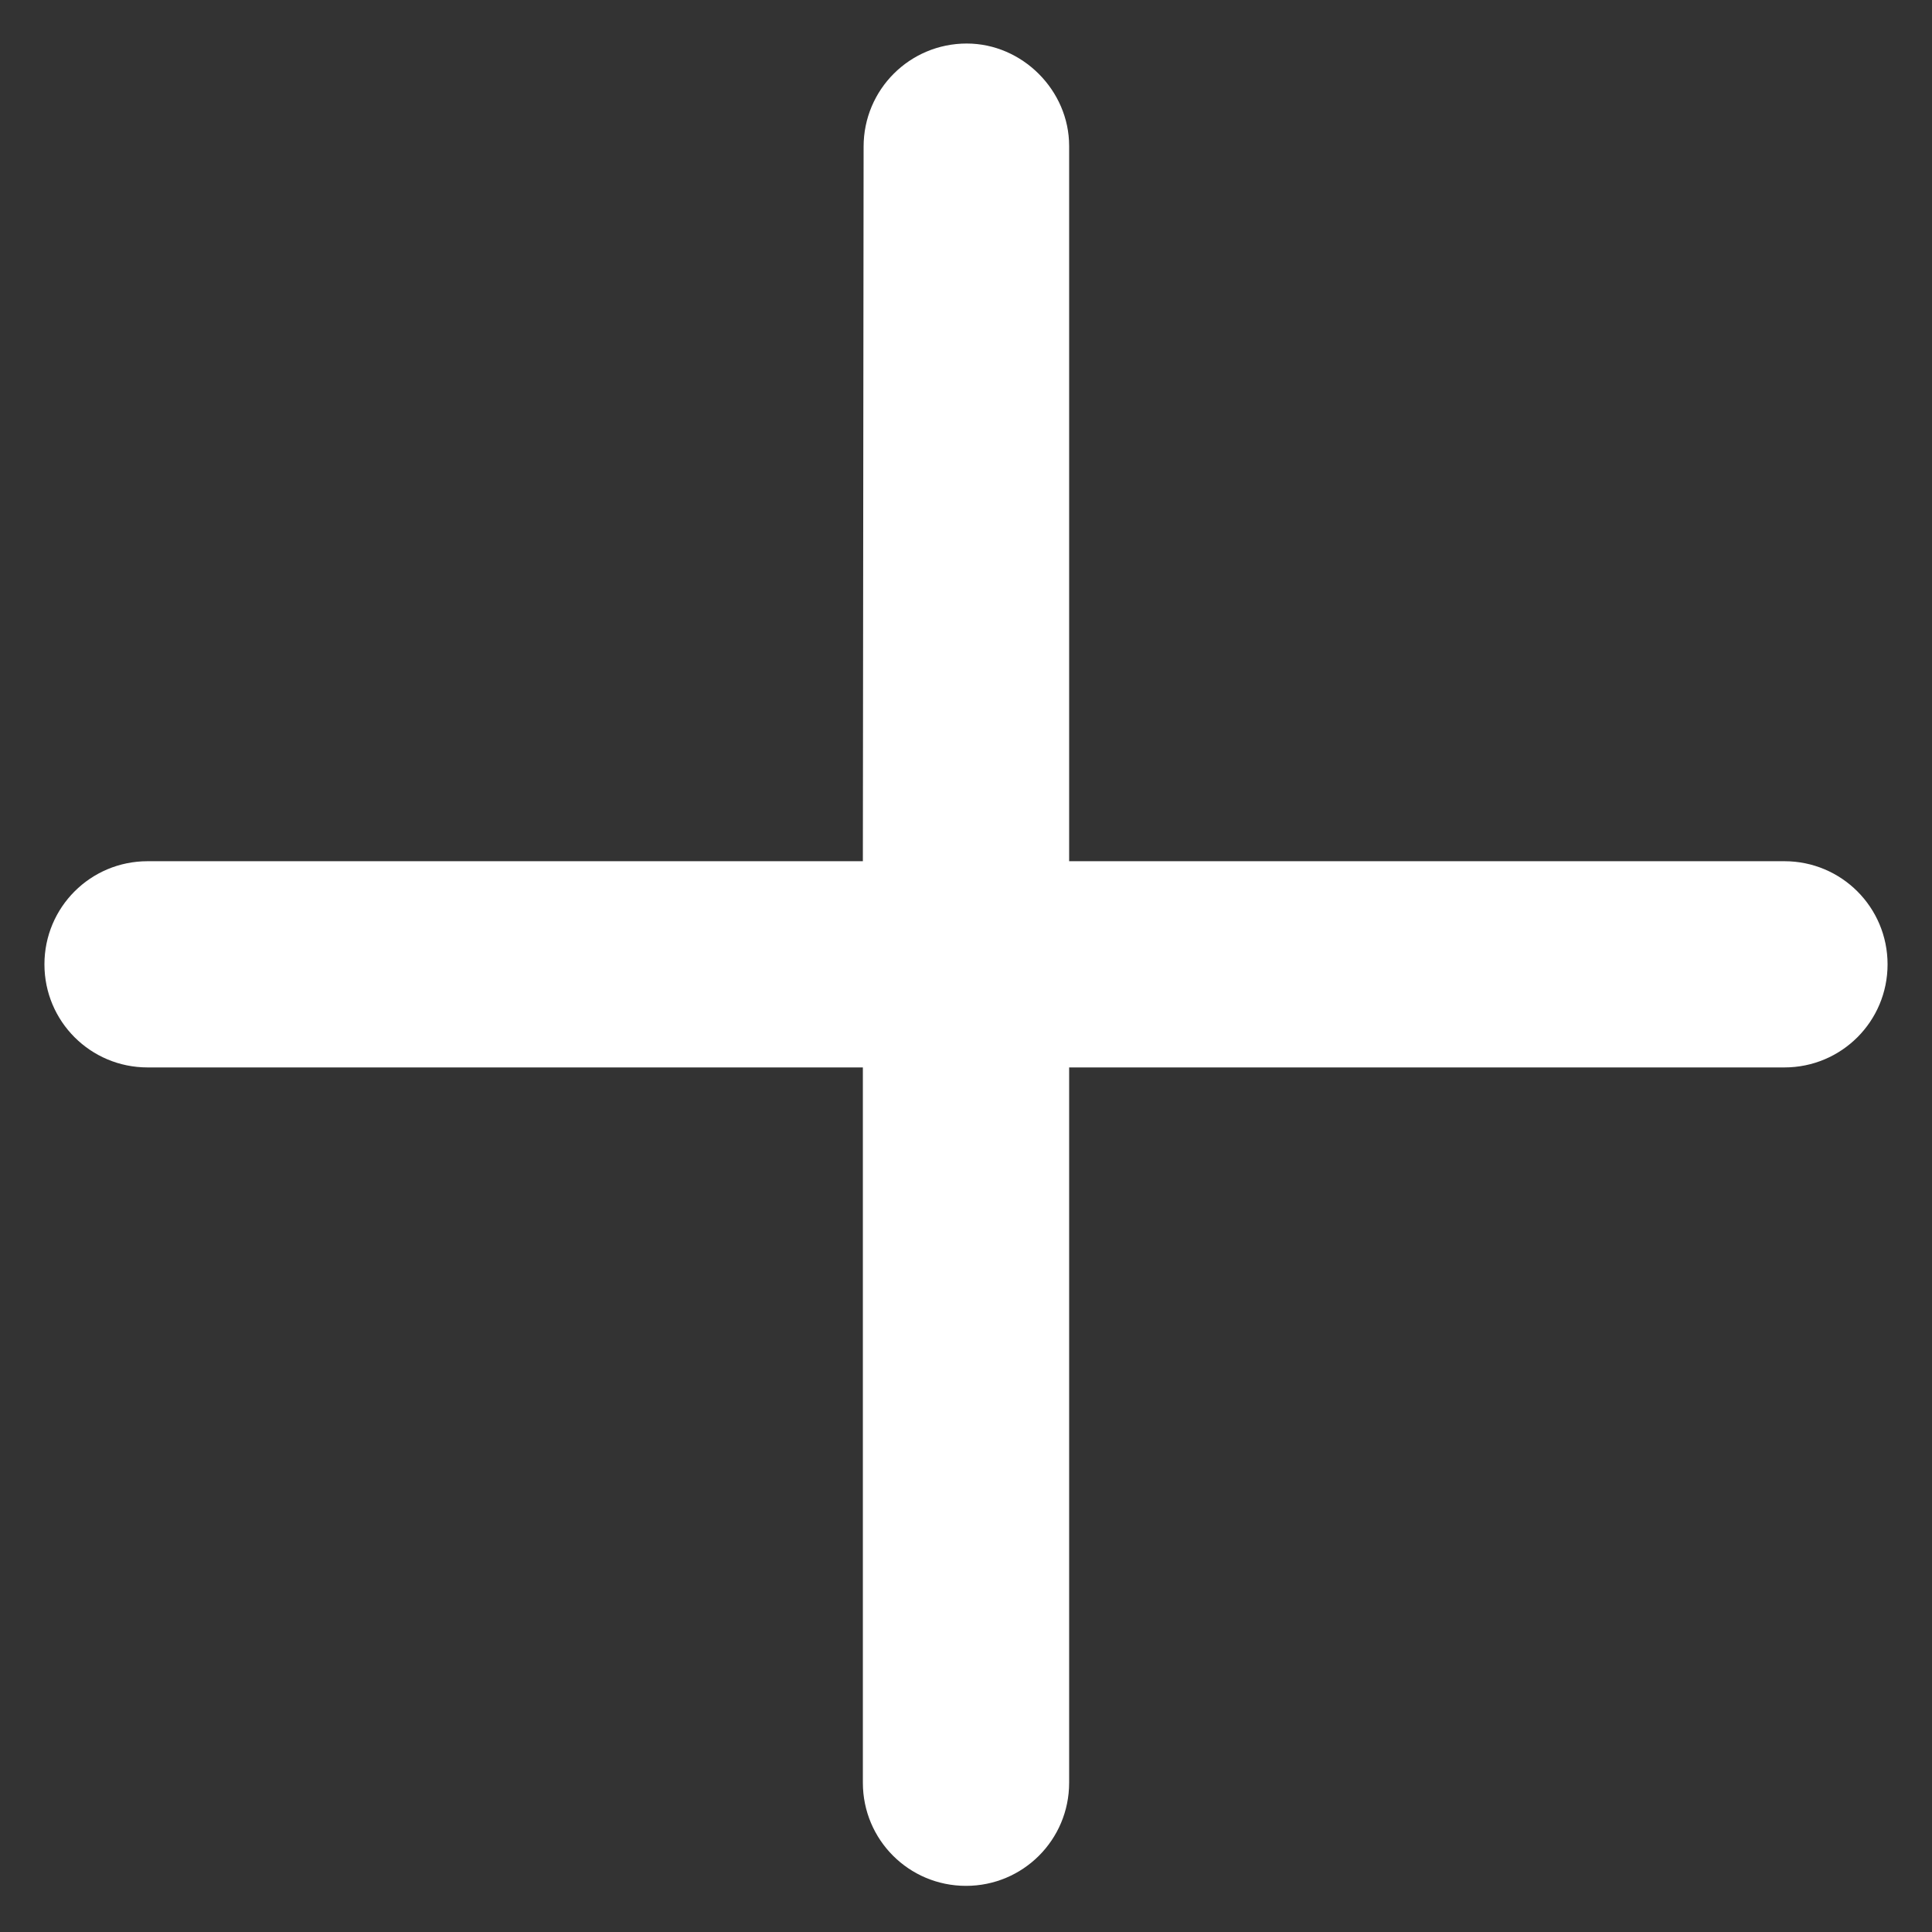 <svg width="34" height="34" fill="none" xmlns="http://www.w3.org/2000/svg"><rect width="100%" height="100%" fill="#333333" stroke="none"/><path d="M17.013.766c-1.004 0-1.815.81-1.815 1.815l-.013 12.575H2.597c-1.004 0-1.815.81-1.815 1.815 0 1.004.811 1.814 1.815 1.814h12.588v12.588c0 1.004.81 1.815 1.815 1.815 1.004 0 1.815-.81 1.815-1.815V18.785h12.588c1.004 0 1.815-.81 1.815-1.814s-.811-1.815-1.815-1.815H18.815V2.568c0-.978-.824-1.802-1.802-1.802z" fill="#fff"/></svg>